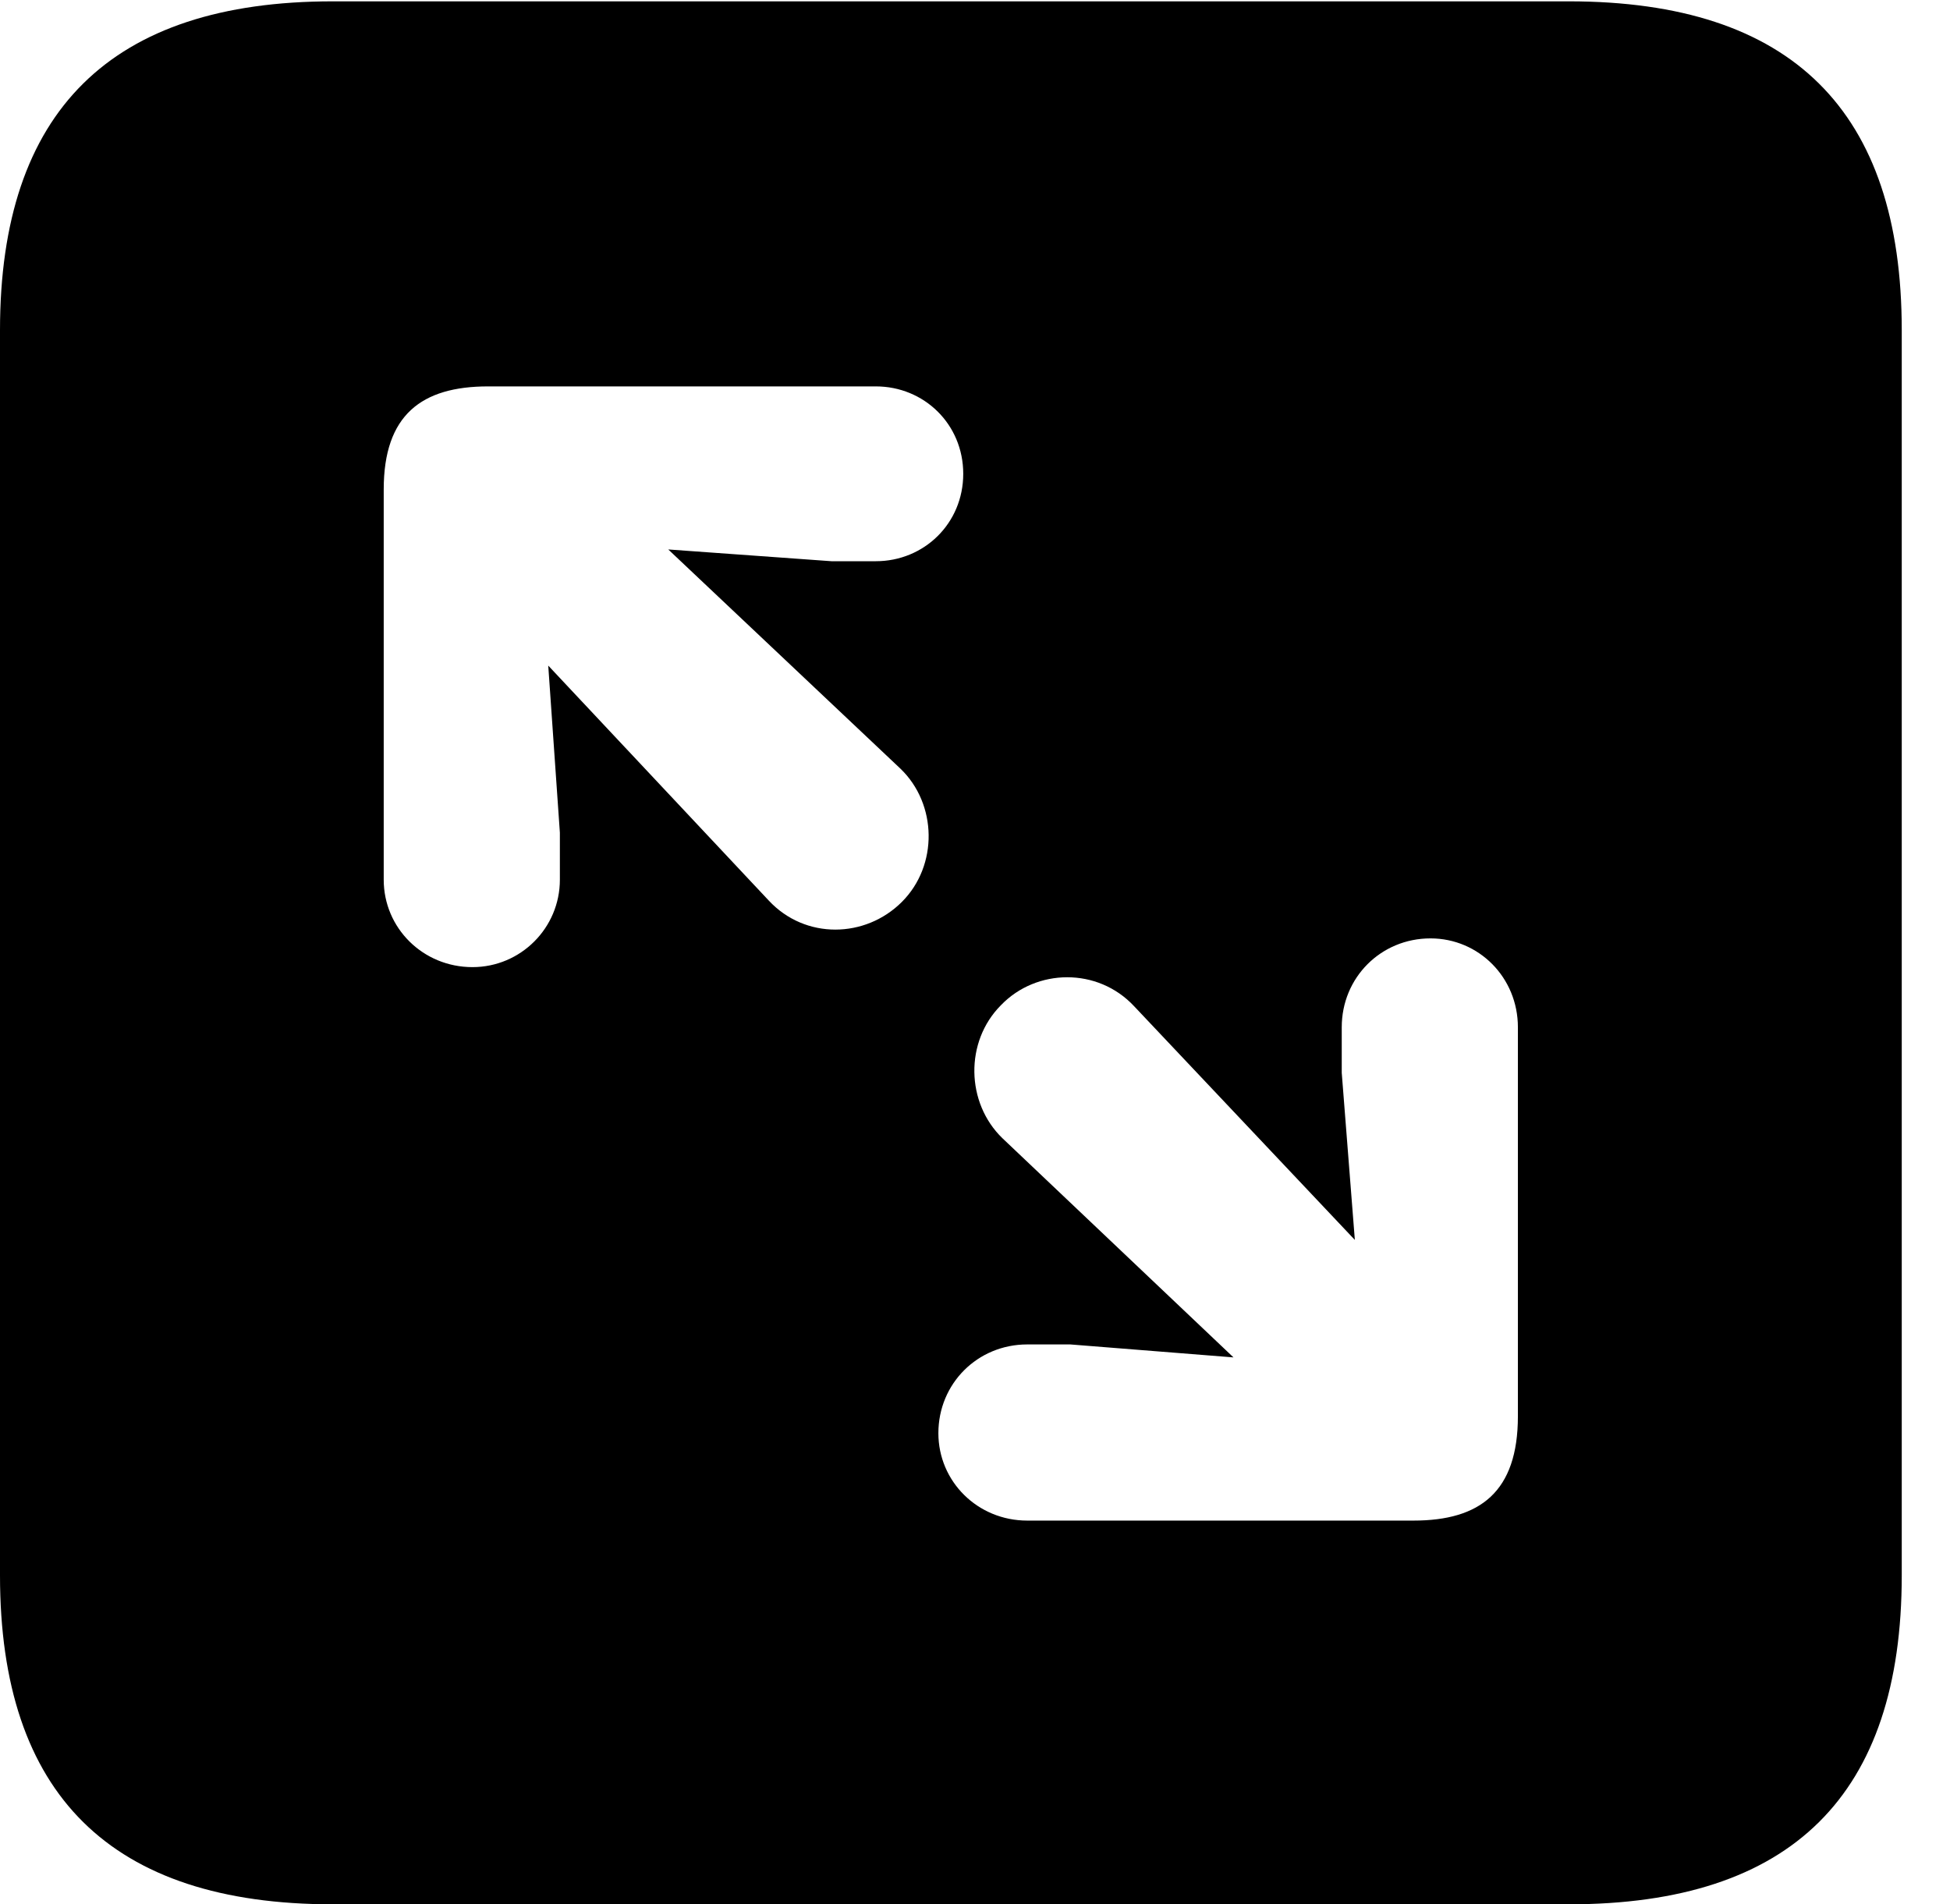 <svg version="1.1" xmlns="http://www.w3.org/2000/svg" xmlns:xlink="http://www.w3.org/1999/xlink" width="14.59" height="14.248" viewBox="0 0 14.59 14.248">
 <g>
  <rect height="14.248" opacity="0" width="14.59" x="0" y="0"/>
  <path d="M14.229 2.471L14.229 11.787C14.229 13.428 13.408 14.248 11.738 14.248L2.49 14.248C0.83 14.248 0 13.428 0 11.787L0 2.471C0 0.83 0.83 0.01 2.49 0.01L11.738 0.01C13.408 0.01 14.229 0.83 14.229 2.471ZM10.039 7.686L10.039 8.027L10.137 9.277L8.486 7.529C8.213 7.236 7.754 7.246 7.49 7.52C7.217 7.793 7.227 8.252 7.5 8.516L9.229 10.156L8.008 10.059L7.686 10.059C7.314 10.059 7.021 10.352 7.021 10.723C7.021 11.084 7.314 11.377 7.686 11.377L10.576 11.377C11.074 11.377 11.357 11.162 11.357 10.596L11.357 7.686C11.357 7.314 11.065 7.021 10.703 7.021C10.332 7.021 10.039 7.314 10.039 7.686ZM3.652 2.891C3.154 2.891 2.871 3.105 2.871 3.662L2.871 6.582C2.871 6.943 3.164 7.236 3.535 7.236C3.896 7.236 4.189 6.943 4.189 6.582L4.189 6.23L4.102 4.98L5.752 6.738C6.025 7.031 6.475 7.021 6.748 6.748C7.021 6.475 7.012 6.016 6.738 5.752L5 4.111L6.221 4.199L6.553 4.199C6.914 4.199 7.207 3.916 7.207 3.545C7.207 3.174 6.914 2.891 6.553 2.891Z" fill="currentColor"/>
 </g>
</svg>
